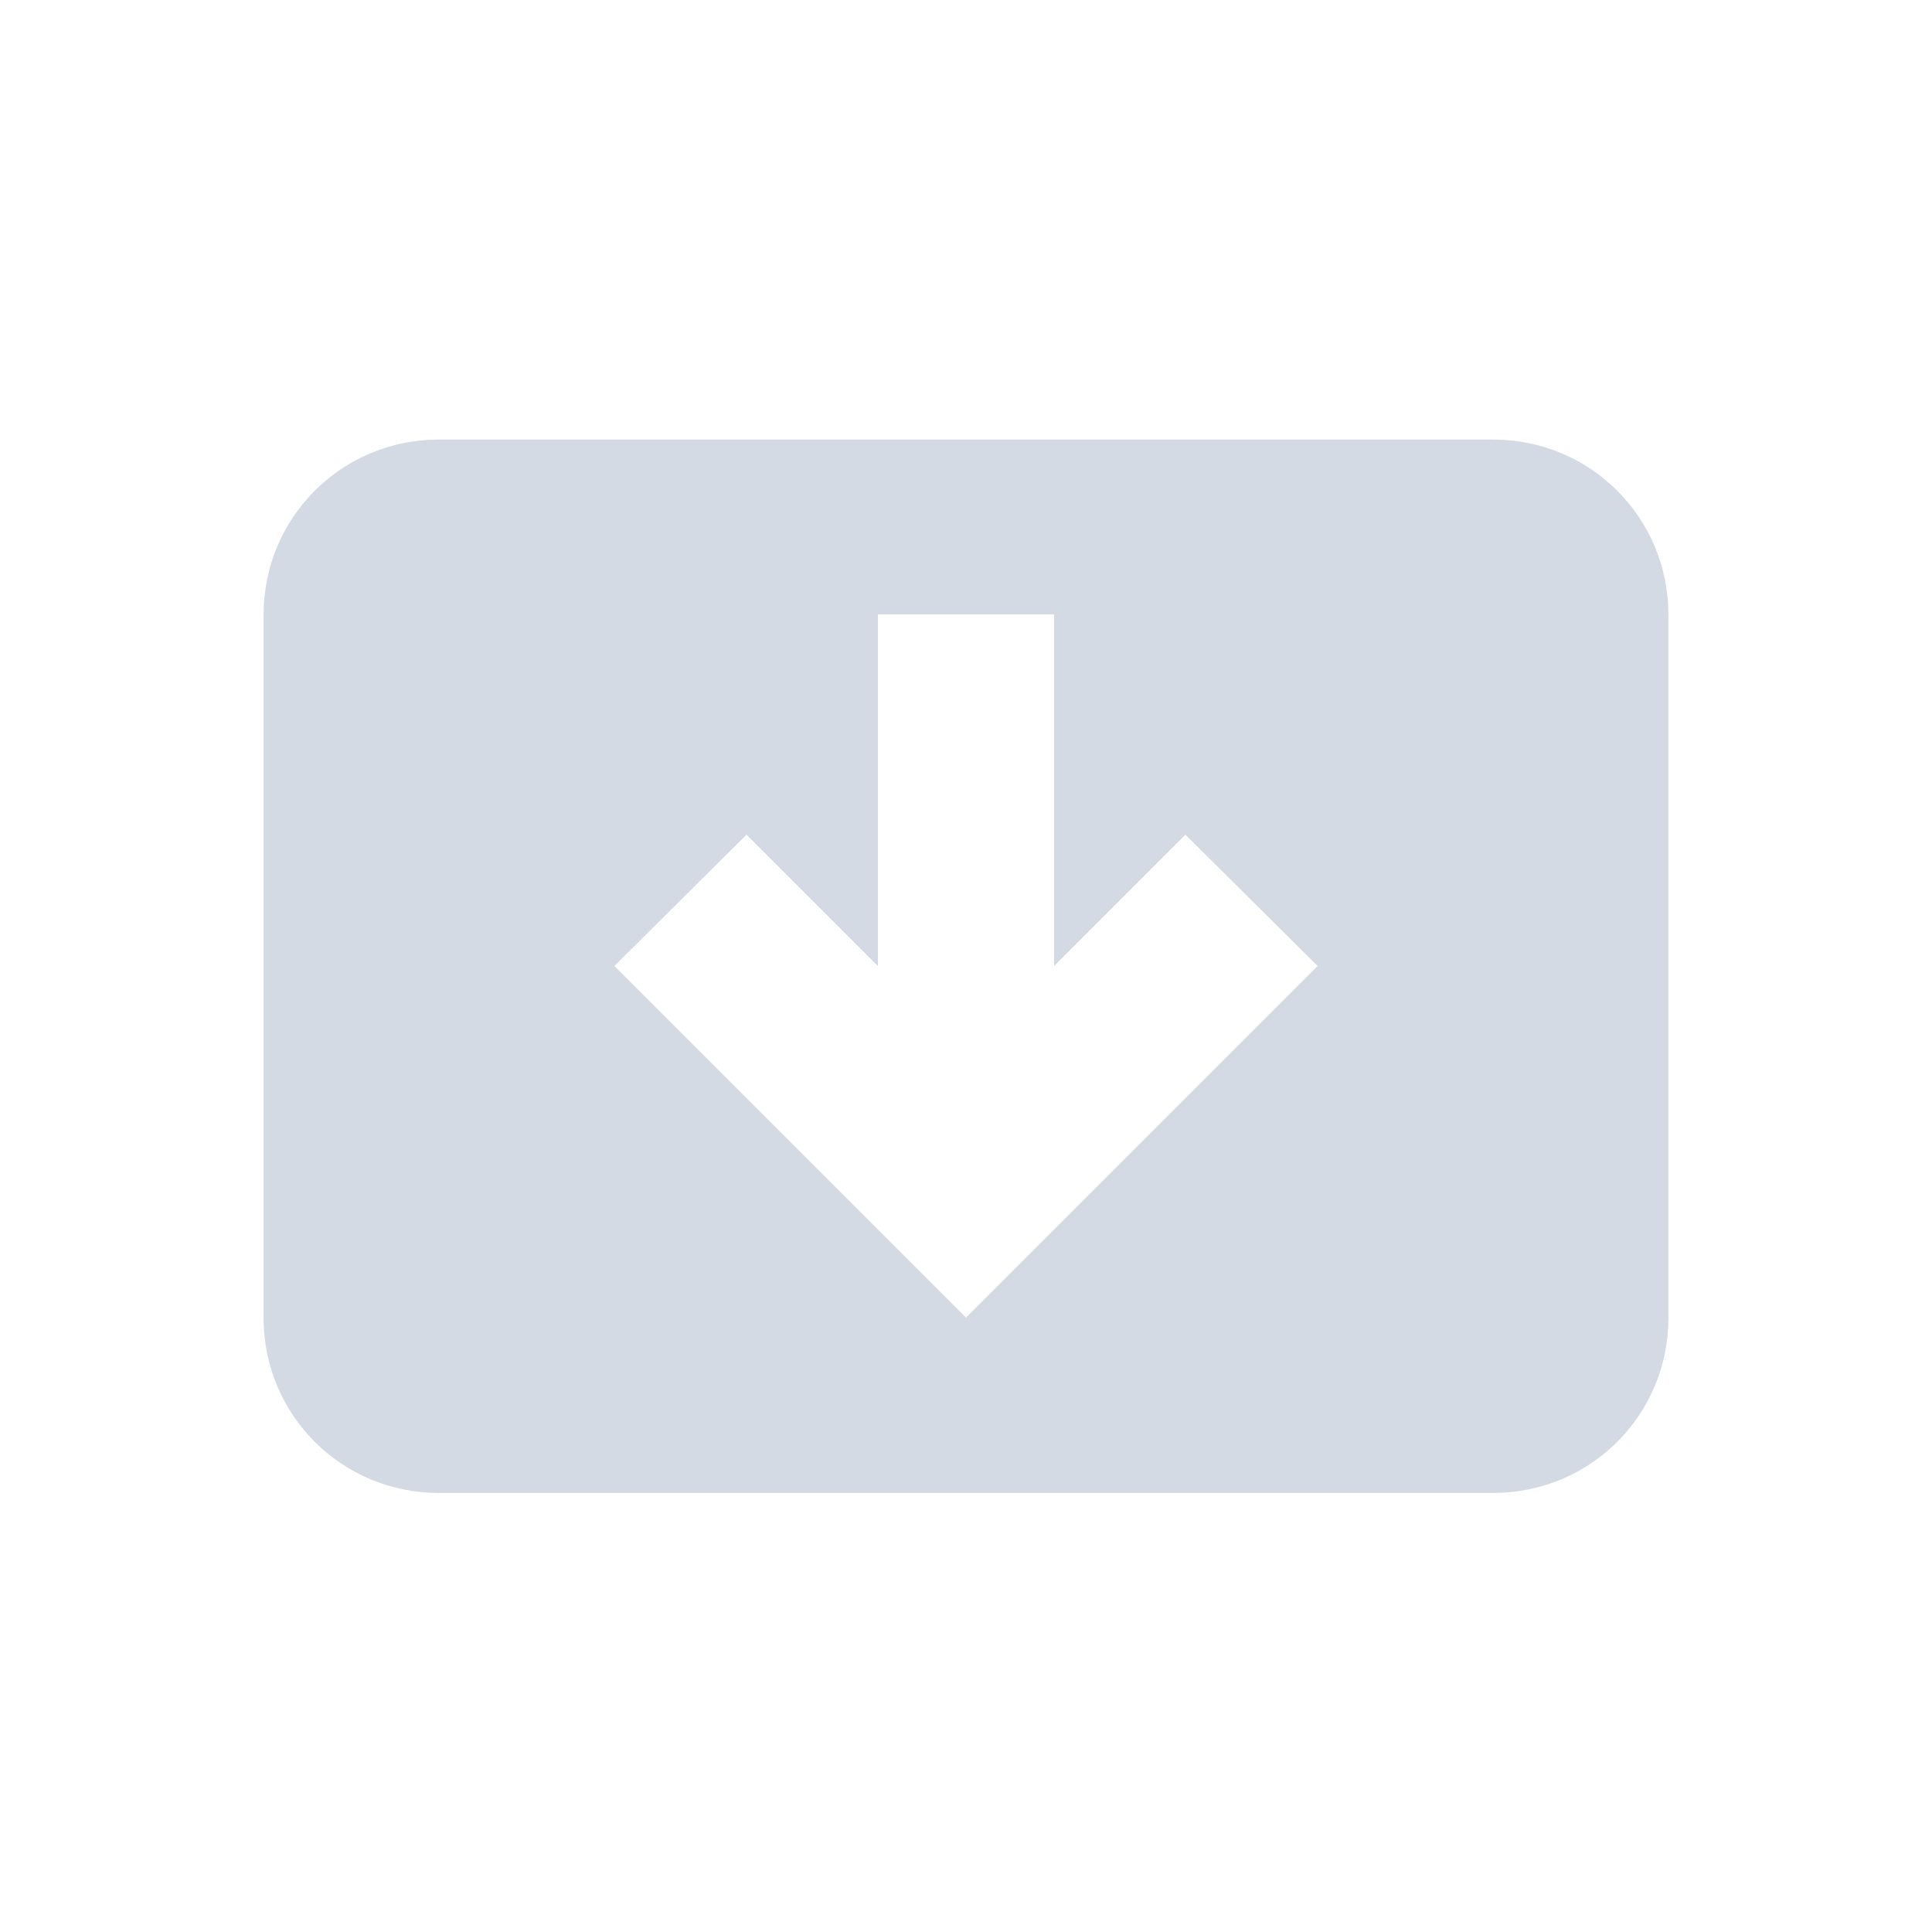 <?xml version="1.0" encoding="UTF-8"?>
<svg xmlns="http://www.w3.org/2000/svg" xmlns:xlink="http://www.w3.org/1999/xlink" width="12pt" height="12pt" viewBox="0 0 12 12" version="1.1">
<g id="surface1">
<path style=" stroke:none;fill-rule:nonzero;fill:rgb(82.745%,85.49%,89.02%);fill-opacity:1;" d="M 2.727 2.73 C 2.121 2.73 1.637 3.215 1.637 3.82 L 1.637 8.184 C 1.637 8.789 2.121 9.273 2.727 9.273 L 9.273 9.273 C 9.879 9.273 10.363 8.789 10.363 8.184 L 10.363 3.82 C 10.363 3.215 9.879 2.73 9.273 2.73 Z M 5.453 3.816 L 6.547 3.816 L 6.547 6 L 7.363 5.184 L 8.184 6 L 6 8.184 L 3.816 6 L 4.637 5.184 L 5.453 6 Z M 5.453 3.816 "/>
</g>
</svg>
